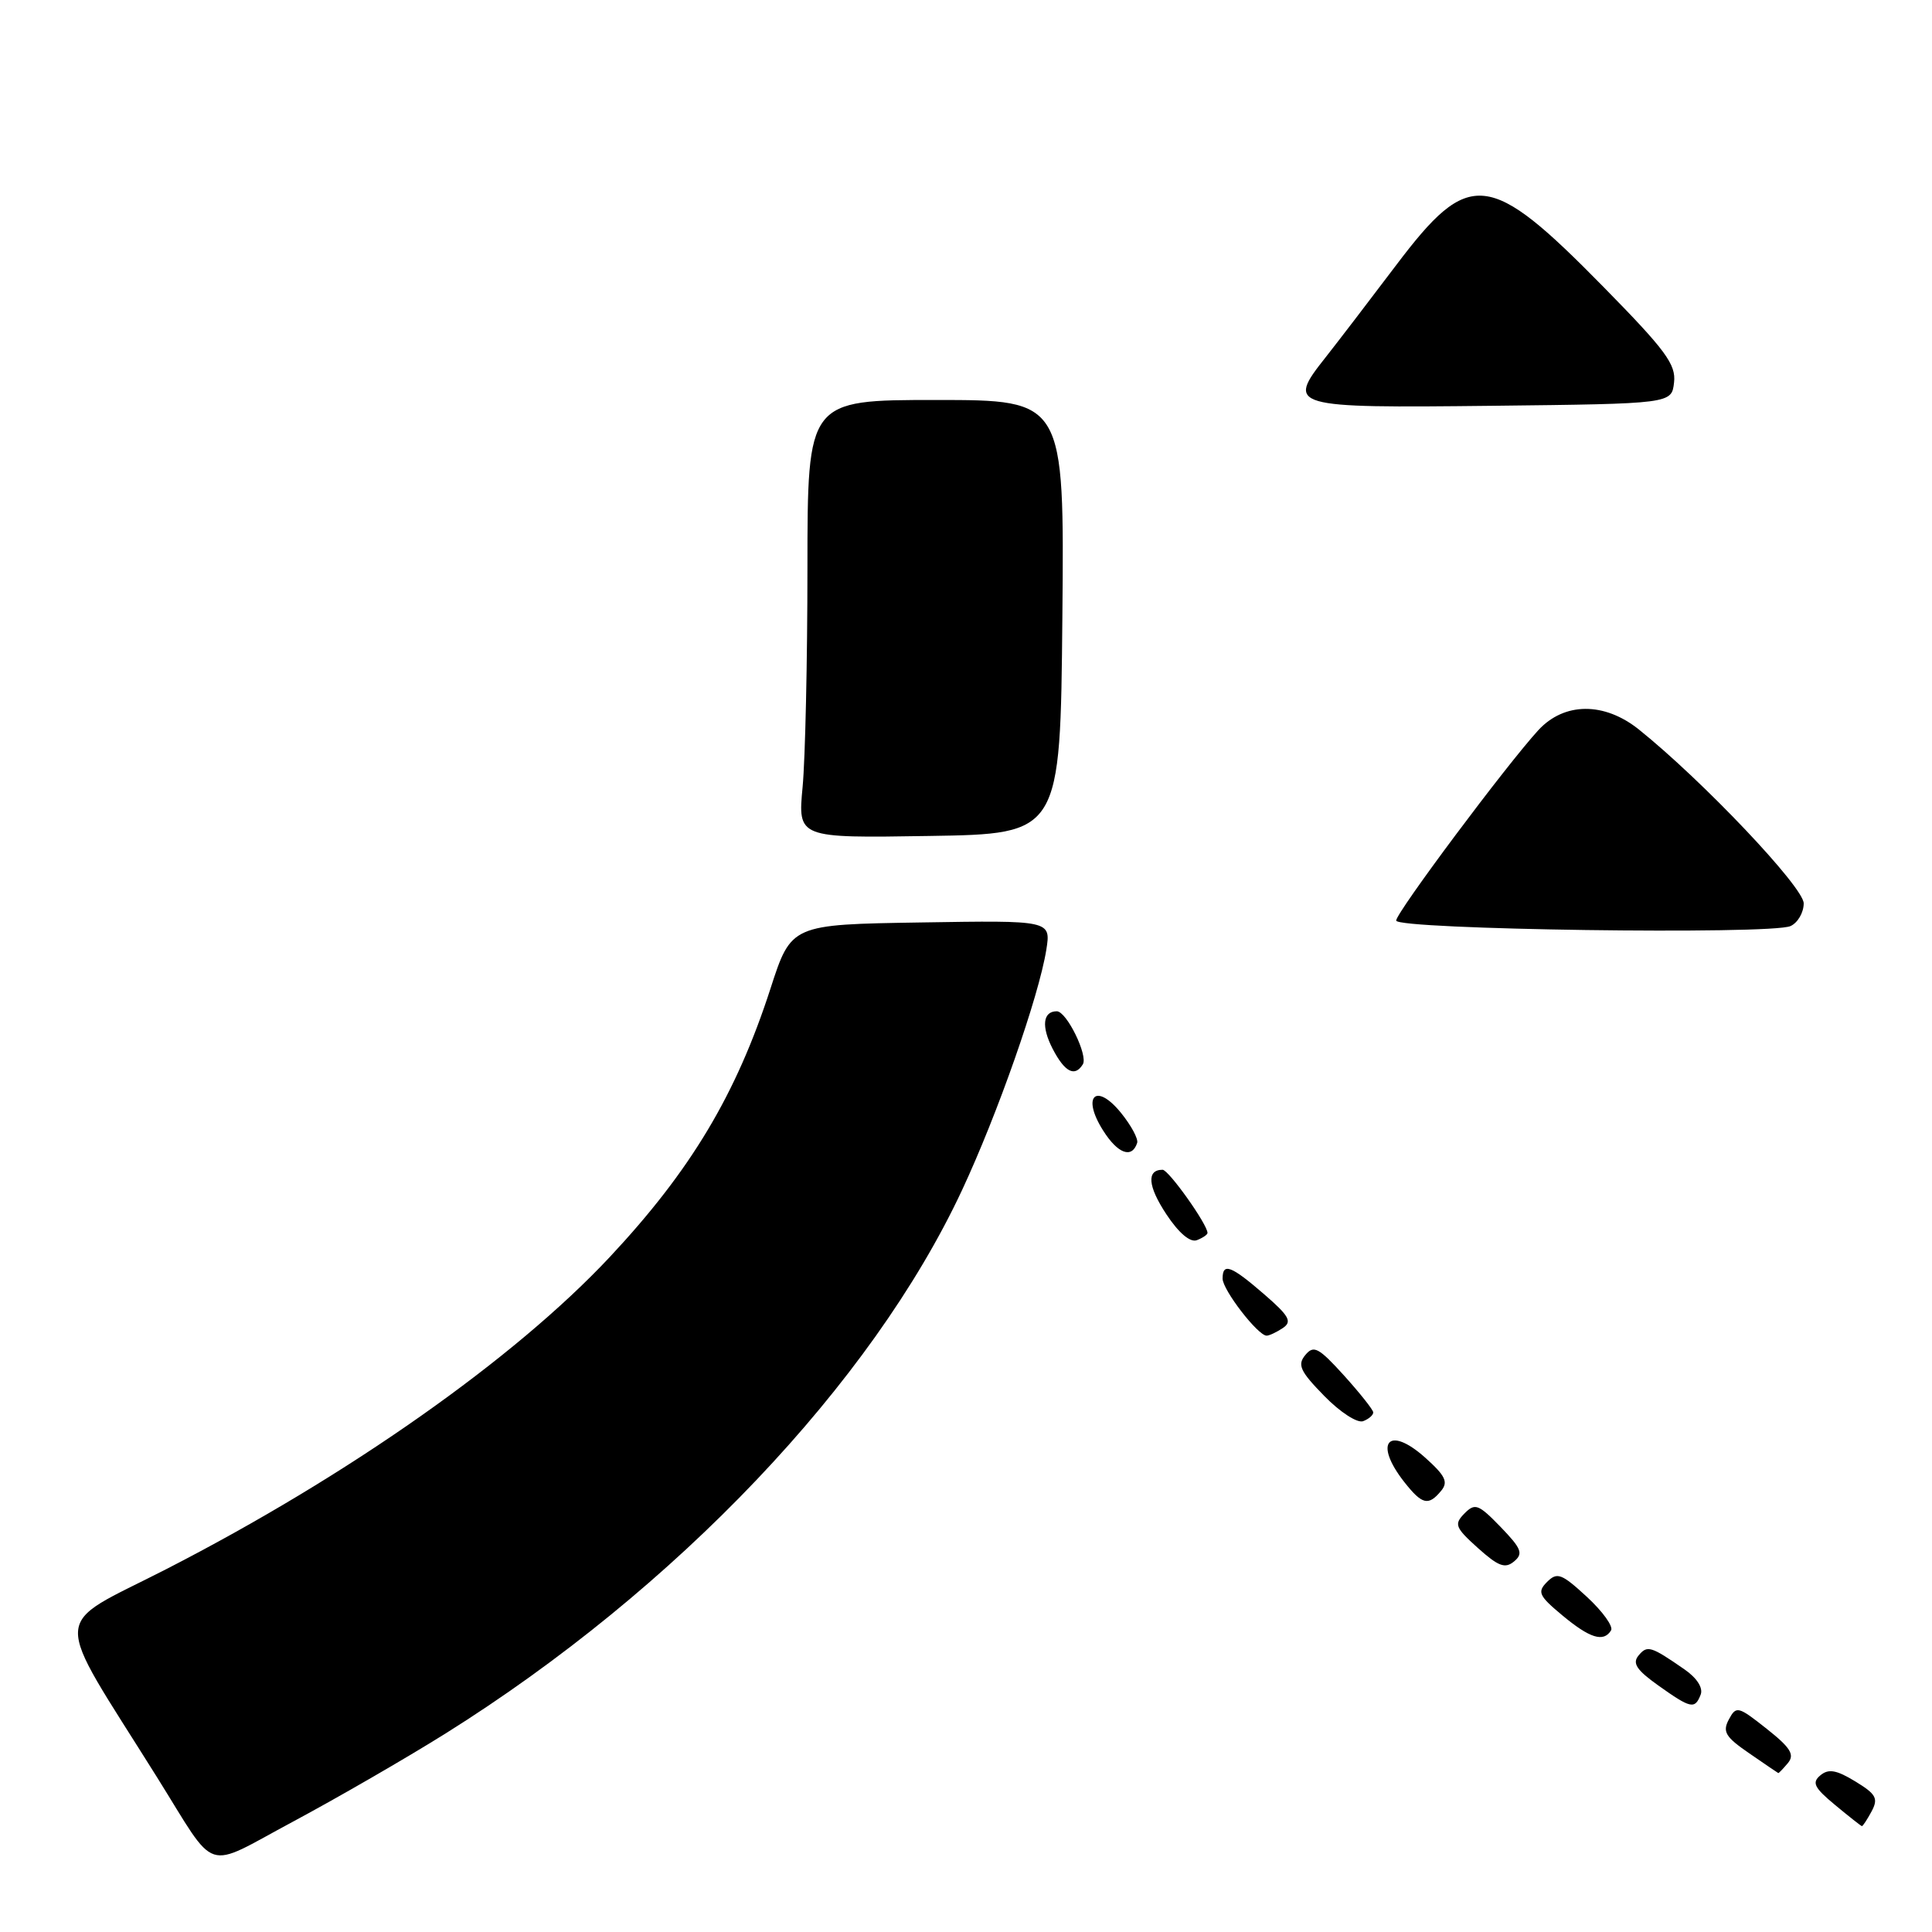 <?xml version="1.0" encoding="UTF-8" standalone="no"?>
<!DOCTYPE svg PUBLIC "-//W3C//DTD SVG 1.1//EN" "http://www.w3.org/Graphics/SVG/1.1/DTD/svg11.dtd" >
<svg xmlns="http://www.w3.org/2000/svg" xmlns:xlink="http://www.w3.org/1999/xlink" version="1.1" viewBox="0 0 256 256">
 <g >
 <path fill="currentColor"
d=" M 59.00 229.72 C 89.57 210.57 115.51 183.29 127.47 157.71 C 132.17 147.66 137.65 132.04 138.64 125.86 C 139.26 121.95 139.26 121.95 122.05 122.23 C 104.84 122.50 104.84 122.50 102.09 131.00 C 97.54 145.05 91.54 155.08 80.80 166.56 C 68.19 180.03 46.17 195.53 22.09 207.89 C 6.57 215.85 6.70 212.95 20.81 235.50 C 28.93 248.48 26.82 247.79 38.80 241.39 C 44.68 238.24 53.77 232.99 59.00 229.72 Z  M 248.00 240.01 C 248.91 238.30 248.60 237.73 245.84 236.05 C 243.33 234.52 242.29 234.34 241.21 235.24 C 240.05 236.20 240.39 236.88 243.16 239.17 C 245.00 240.70 246.60 241.96 246.71 241.97 C 246.83 241.99 247.41 241.10 248.00 240.01 Z  M 236.91 233.61 C 237.83 232.50 237.26 231.58 234.09 229.07 C 230.30 226.07 230.06 226.01 229.08 227.84 C 228.21 229.47 228.63 230.16 231.78 232.32 C 233.82 233.73 235.56 234.91 235.63 234.94 C 235.70 234.97 236.27 234.37 236.91 233.61 Z  M 225.35 224.54 C 225.69 223.65 224.84 222.33 223.20 221.20 C 218.74 218.11 218.27 217.97 217.12 219.36 C 216.26 220.39 216.85 221.28 219.74 223.34 C 224.06 226.41 224.58 226.52 225.35 224.54 Z  M 213.47 216.04 C 213.80 215.52 212.36 213.52 210.28 211.60 C 206.92 208.50 206.33 208.28 205.00 209.61 C 203.67 210.94 203.89 211.44 207.00 214.03 C 210.66 217.08 212.48 217.65 213.47 216.04 Z  M 198.84 202.33 C 195.89 199.29 195.45 199.13 194.04 200.55 C 192.65 201.97 192.82 202.41 195.83 205.12 C 198.54 207.55 199.43 207.89 200.62 206.90 C 201.87 205.86 201.61 205.20 198.84 202.33 Z  M 190.95 197.55 C 191.93 196.38 191.53 195.55 188.84 193.14 C 183.97 188.79 181.96 191.14 186.07 196.37 C 188.44 199.38 189.27 199.58 190.95 197.55 Z  M 181.96 187.14 C 181.94 186.79 180.19 184.59 178.08 182.25 C 174.72 178.55 174.07 178.20 172.96 179.55 C 171.88 180.85 172.27 181.70 175.47 184.97 C 177.58 187.13 179.86 188.61 180.63 188.31 C 181.38 188.02 181.98 187.50 181.96 187.14 Z  M 170.00 175.96 C 171.24 175.12 170.82 174.36 167.50 171.49 C 163.11 167.69 162.00 167.28 162.00 169.42 C 162.00 170.92 166.70 177.01 167.84 176.98 C 168.20 176.98 169.18 176.51 170.00 175.96 Z  M 160.00 163.37 C 160.00 162.24 154.85 155.00 154.05 155.00 C 151.90 155.00 152.09 157.18 154.55 160.90 C 156.19 163.38 157.71 164.67 158.59 164.33 C 159.37 164.03 160.00 163.60 160.00 163.37 Z  M 150.68 151.44 C 150.85 150.92 149.90 149.15 148.57 147.50 C 145.23 143.36 143.27 145.23 146.17 149.80 C 148.12 152.89 149.99 153.56 150.68 151.44 Z  M 143.48 141.03 C 144.20 139.86 141.33 134.00 140.03 134.00 C 138.18 134.00 137.96 136.02 139.48 138.97 C 141.09 142.07 142.42 142.75 143.48 141.03 Z  M 239.00 119.70 C 239.00 117.56 225.63 103.46 217.17 96.67 C 212.58 92.99 207.28 93.02 203.84 96.75 C 199.64 101.32 185.00 120.92 185.00 121.98 C 185.00 123.18 234.66 123.88 237.25 122.71 C 238.21 122.28 239.00 120.92 239.00 119.70 Z  M 140.77 81.75 C 141.03 53.00 141.03 53.00 124.02 53.00 C 107.00 53.00 107.00 53.00 106.99 75.25 C 106.99 87.49 106.70 100.55 106.35 104.27 C 105.71 111.05 105.71 111.05 123.10 110.77 C 140.50 110.50 140.50 110.50 140.77 81.75 Z  M 221.82 50.68 C 222.10 48.29 220.70 46.40 212.46 38.01 C 197.28 22.56 194.71 22.29 185.01 35.12 C 181.43 39.86 177.21 45.37 175.64 47.36 C 170.44 53.93 170.91 54.07 197.73 53.77 C 221.50 53.50 221.50 53.50 221.82 50.68 Z "/>
</g>
</svg>